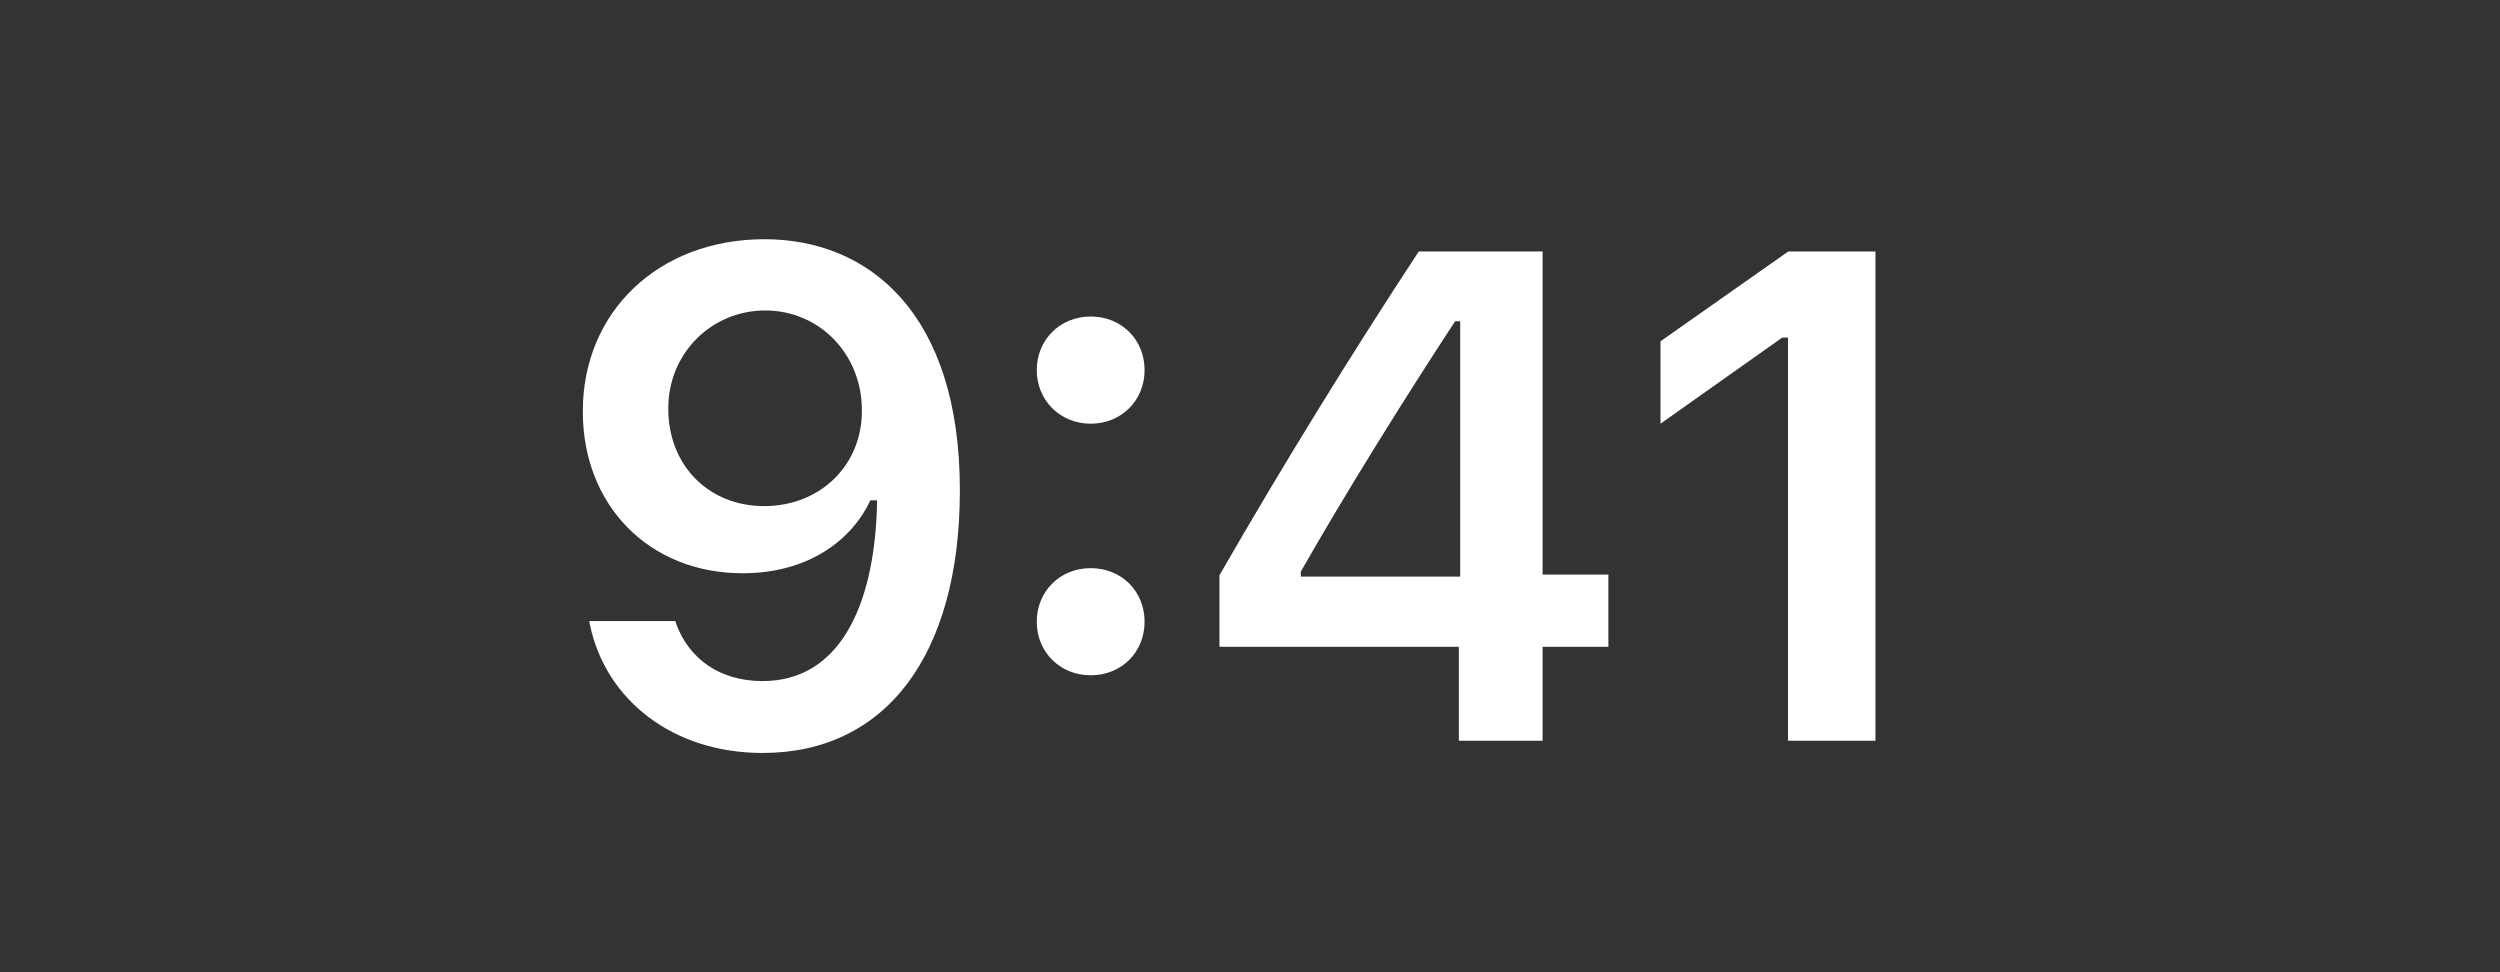 <svg width="54" height="21" viewBox="0 0 54 21" fill="none" xmlns="http://www.w3.org/2000/svg">
<rect x="0" y="0" width="54" height="21" fill="#333333" stroke="none"/>
<path d="M16.515 5.167C14.222 5.167 12.589 6.735 12.589 8.881V8.896C12.589 10.902 14.01 12.382 16.039 12.382C17.489 12.382 18.412 11.642 18.8 10.807H18.946C18.946 10.888 18.939 10.968 18.939 11.049C18.858 13.07 18.148 14.711 16.471 14.711C15.54 14.711 14.889 14.227 14.61 13.488L14.588 13.415H12.728L12.743 13.495C13.08 15.114 14.53 16.264 16.471 16.264C19.129 16.264 20.733 14.154 20.733 10.595V10.58C20.733 6.771 18.77 5.167 16.515 5.167ZM16.507 10.932C15.306 10.932 14.435 10.053 14.435 8.83V8.815C14.435 7.636 15.365 6.706 16.529 6.706C17.701 6.706 18.617 7.65 18.617 8.859V8.874C18.617 10.067 17.701 10.932 16.507 10.932ZM23.559 9.152C24.232 9.152 24.723 8.639 24.723 7.995C24.723 7.343 24.232 6.837 23.559 6.837C22.892 6.837 22.394 7.343 22.394 7.995C22.394 8.639 22.892 9.152 23.559 9.152ZM23.559 14.586C24.232 14.586 24.723 14.081 24.723 13.429C24.723 12.777 24.232 12.272 23.559 12.272C22.892 12.272 22.394 12.777 22.394 13.429C22.394 14.081 22.892 14.586 23.559 14.586ZM31.511 16H33.32V13.971H34.741V12.411H33.32V5.431H30.646C29.211 7.614 27.709 10.045 26.34 12.426V13.971H31.511V16ZM28.098 12.455V12.345C29.123 10.551 30.346 8.595 31.43 6.94H31.54V12.455H28.098ZM38.621 16H40.51V5.431H38.628L35.867 7.372V9.152L38.496 7.292H38.621V16Z" fill="white"/>
</svg>
